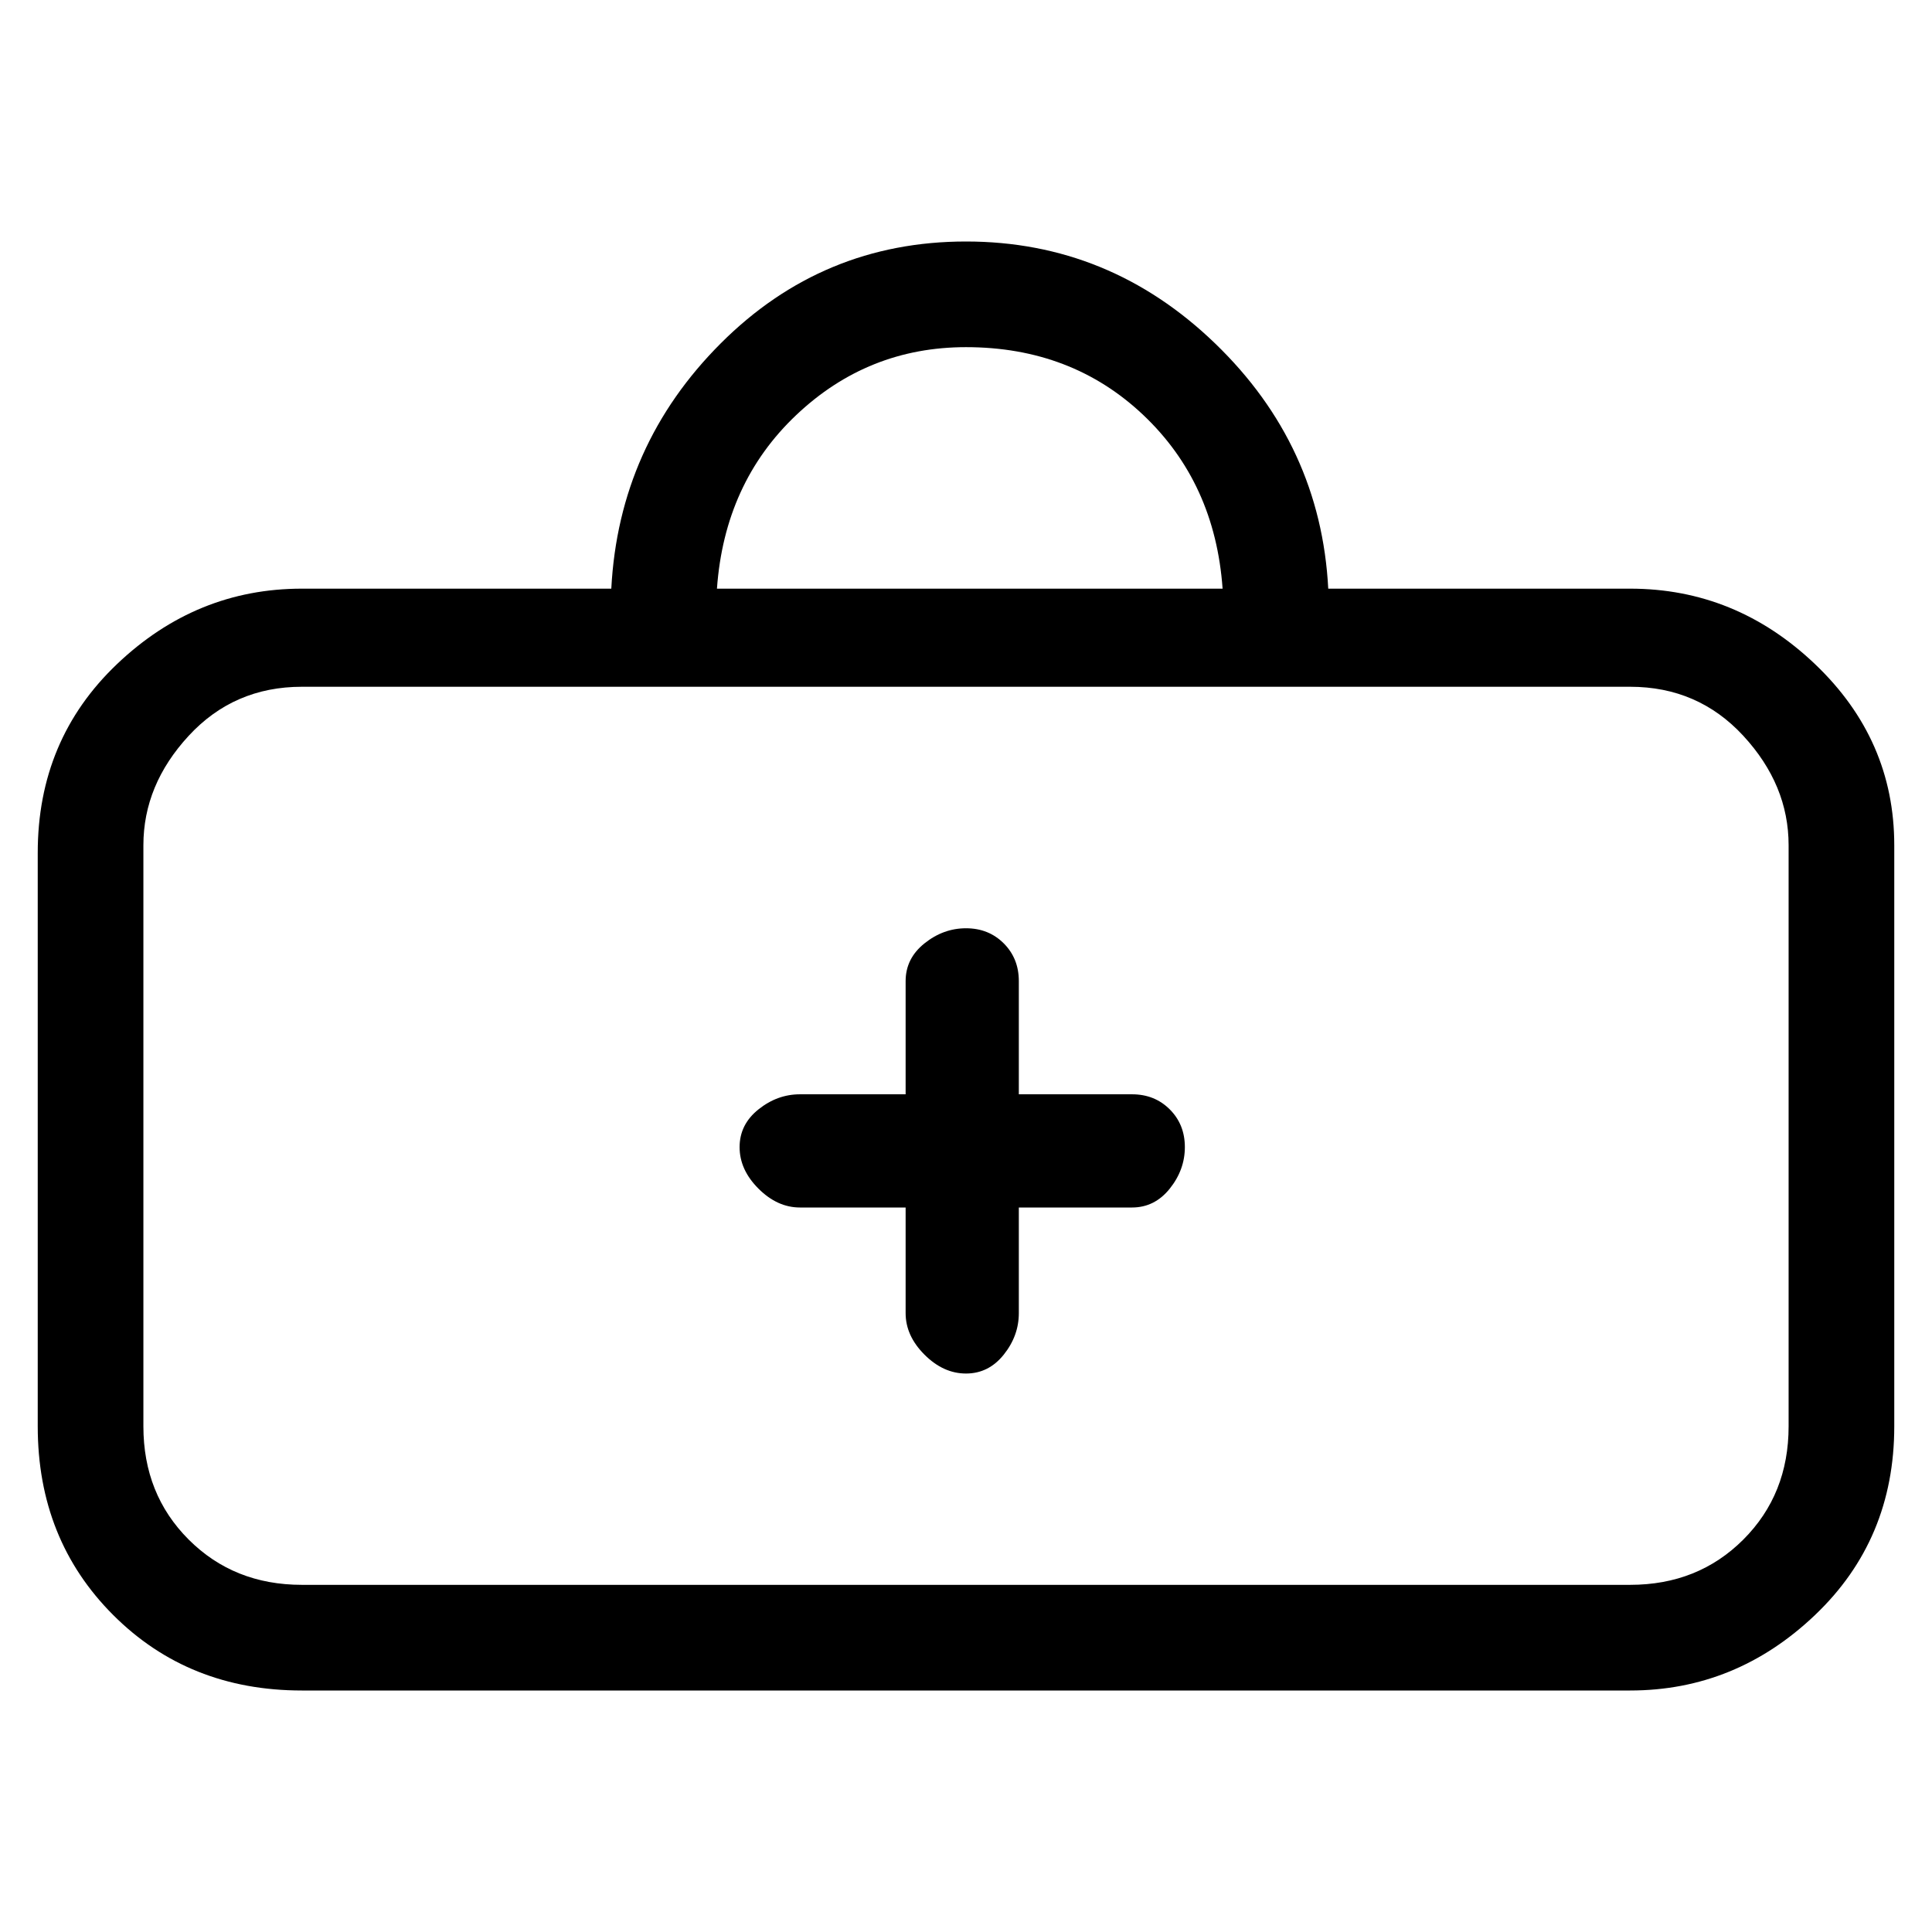 <svg viewBox="0 0 256 256" xmlns="http://www.w3.org/2000/svg">
  <path transform="scale(1, -1) translate(0, -256)" fill="currentColor" d="M216 178h-40q-1 19 -15 32.5t-33 13.5t-32.5 -13.5t-14.5 -32.5h-41q-14 0 -24.5 -10t-10.5 -25v-76q0 -15 10 -25t25 -10h176q14 0 24.5 10t10.5 25v77q0 14 -10.5 24t-24.5 10zM128 210q14 0 23.5 -9t10.5 -23h-67q1 14 10.5 23t22.5 9zM237 67q0 -9 -6 -15t-15 -6 h-176q-9 0 -15 6t-6 15v77q0 8 6 14.5t15 6.5h176q9 0 15 -6.5t6 -14.5v-77zM150 111h-15v15q0 3 -2 5t-5 2t-5.5 -2t-2.5 -5v-15h-14q-3 0 -5.5 -2t-2.5 -5t2.5 -5.5t5.5 -2.5h14v-14q0 -3 2.5 -5.5t5.5 -2.5t5 2.5t2 5.5v14h15q3 0 5 2.5t2 5.5t-2 5t-5 2z" />
</svg>